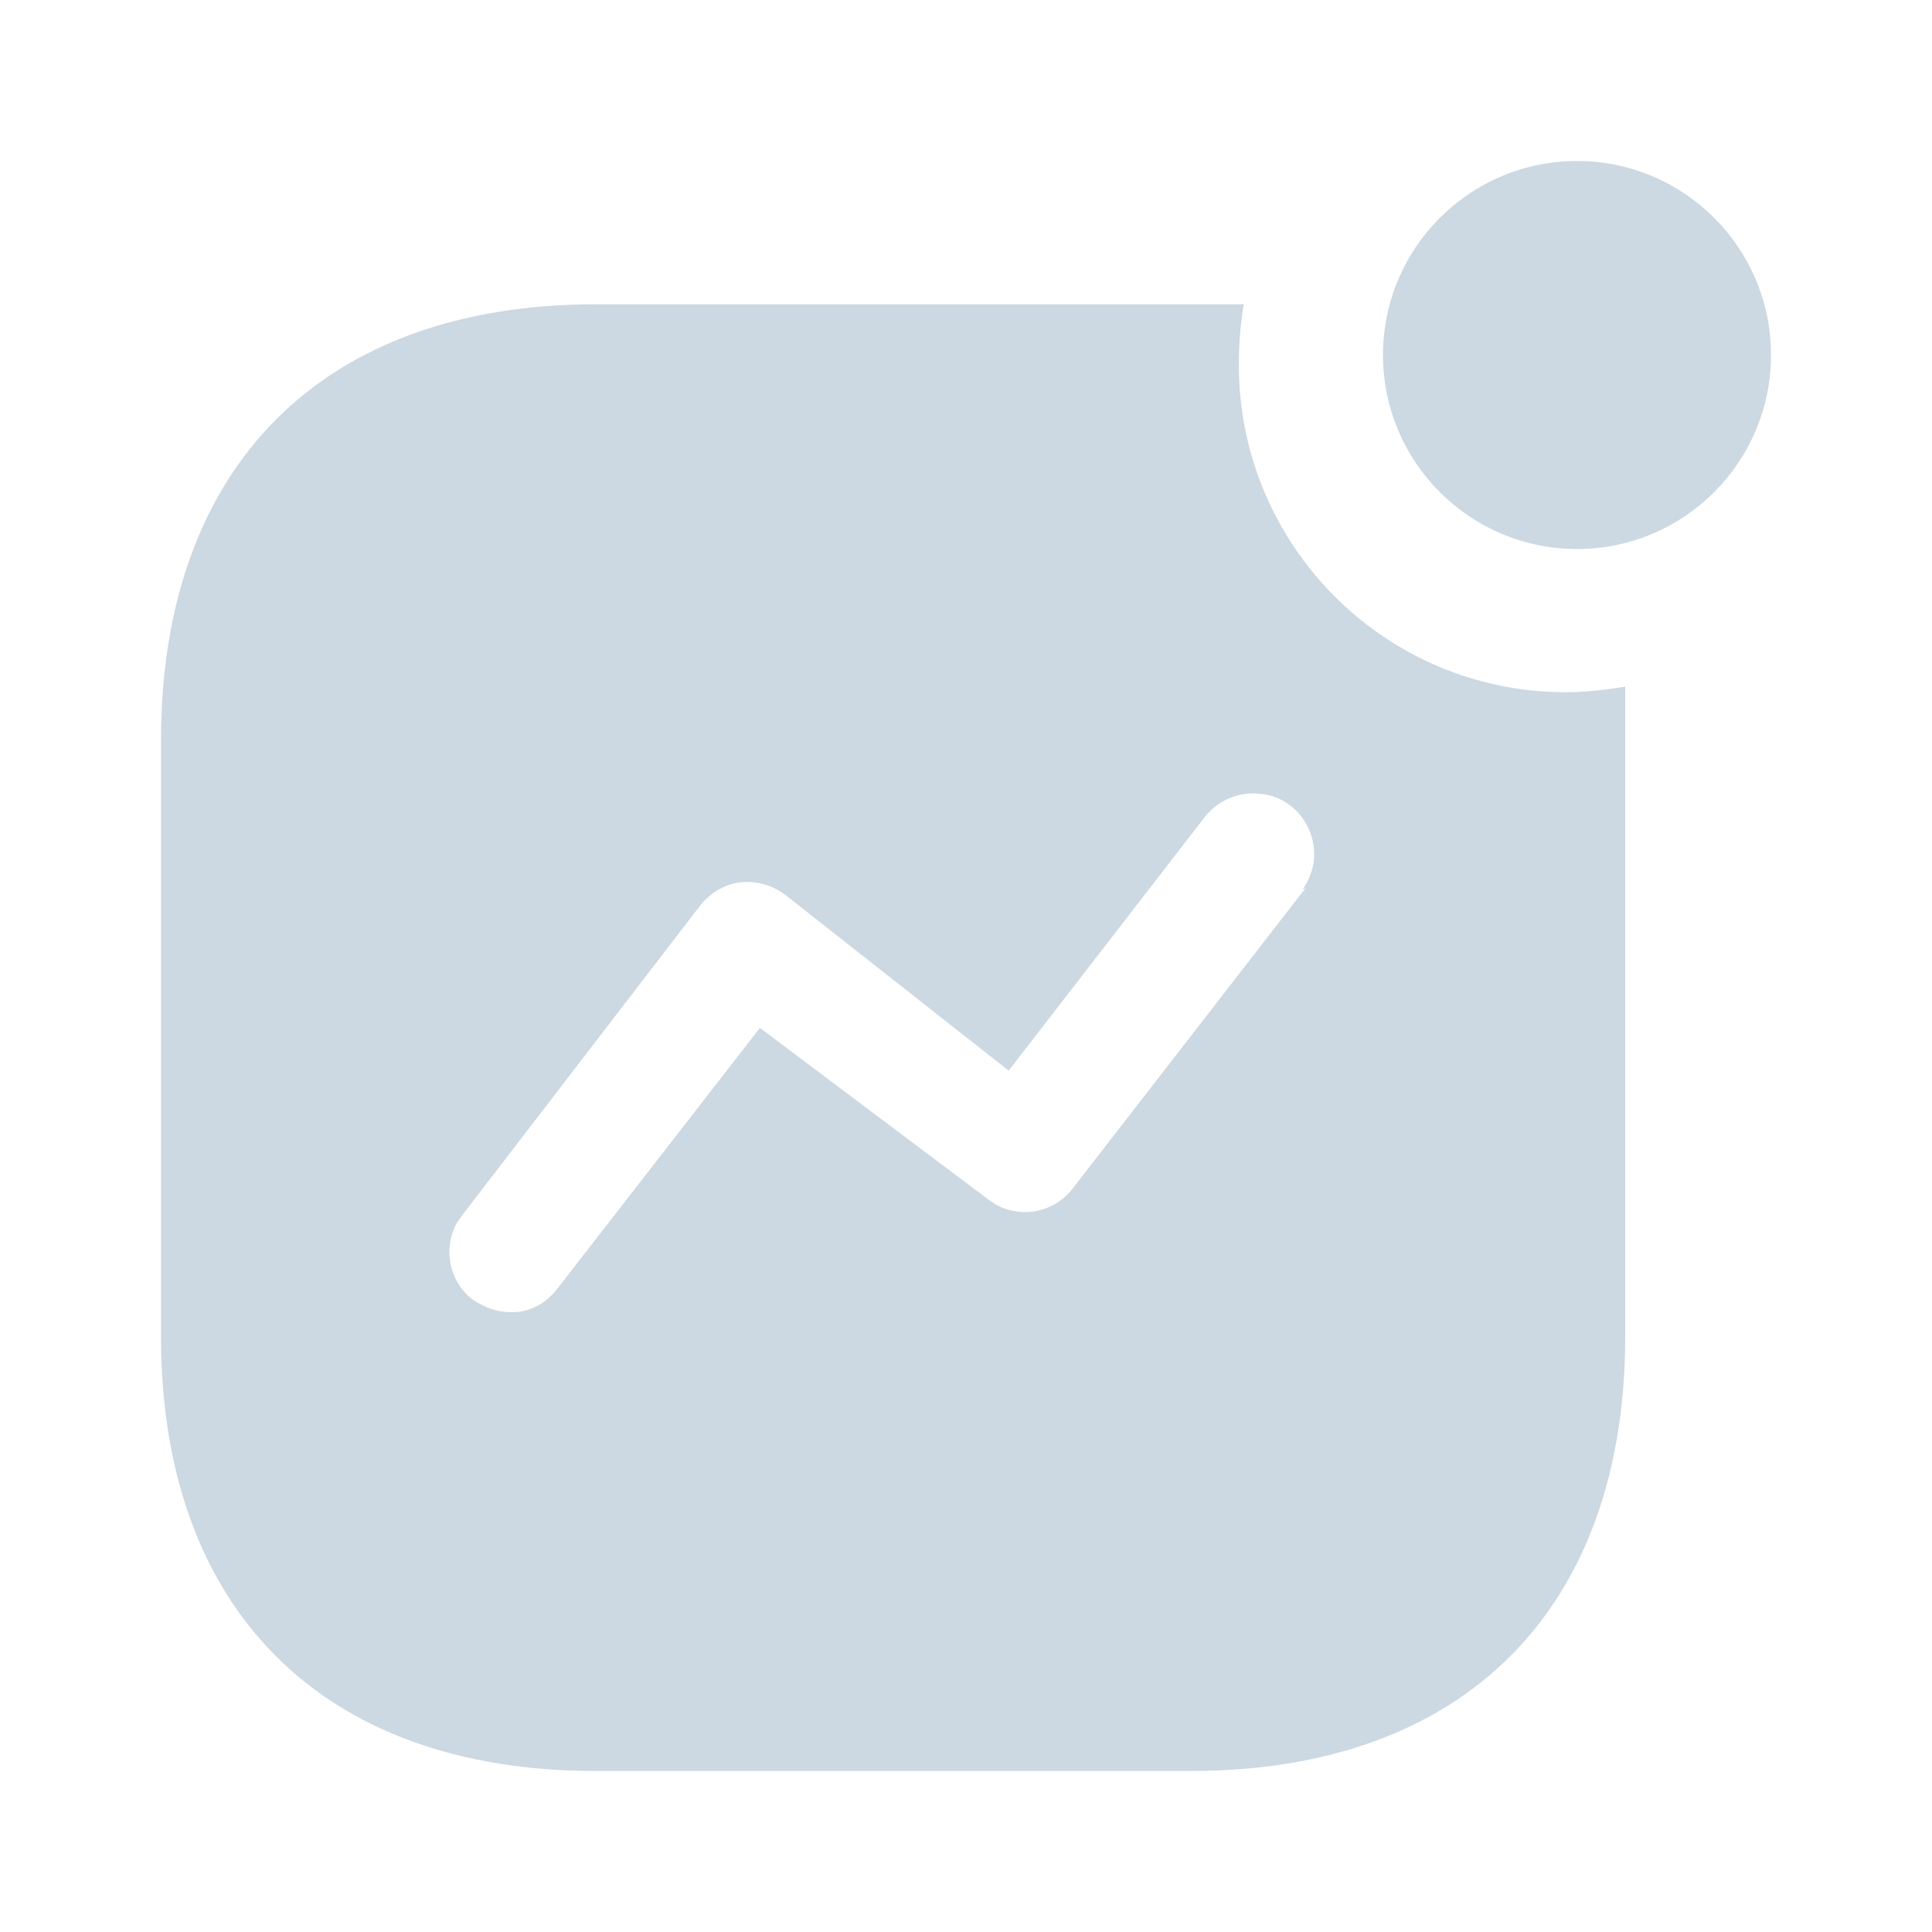 <svg width="24" height="24" viewBox="0 0 24 24" fill="none" xmlns="http://www.w3.org/2000/svg">
<g id="Iconly/Bold/Activity" opacity="0.5">
<g id="Activity">
<path id="Activity_2" fill-rule="evenodd" clip-rule="evenodd" d="M17.18 4.41C17.18 3.08 18.26 2 19.59 2C20.92 2 22 3.08 22 4.41C22 5.74 20.92 6.82 19.59 6.82C18.26 6.82 17.18 5.74 17.18 4.41ZM13.329 14.759L16.22 11.03L16.18 11.05C16.34 10.83 16.369 10.55 16.259 10.3C16.151 10.05 15.909 9.88 15.65 9.86C15.38 9.83 15.111 9.95 14.95 10.17L12.53 13.3L9.76 11.12C9.59 10.99 9.39 10.939 9.19 10.96C8.991 10.99 8.811 11.099 8.69 11.259L5.731 15.11L5.67 15.2C5.5 15.519 5.58 15.929 5.88 16.15C6.02 16.24 6.17 16.3 6.34 16.3C6.571 16.31 6.79 16.189 6.93 16L9.44 12.769L12.29 14.91L12.38 14.969C12.7 15.139 13.1 15.06 13.329 14.759ZM15.45 3.78C15.409 4.03 15.389 4.28 15.389 4.53C15.389 6.78 17.209 8.599 19.45 8.599C19.7 8.599 19.939 8.57 20.189 8.53V16.599C20.189 19.99 18.189 22 14.79 22H7.401C4 22 2 19.99 2 16.599V9.2C2 5.8 4 3.78 7.401 3.78H15.45Z" fill="#99B2C6"/>
</g>
</g>
</svg>
